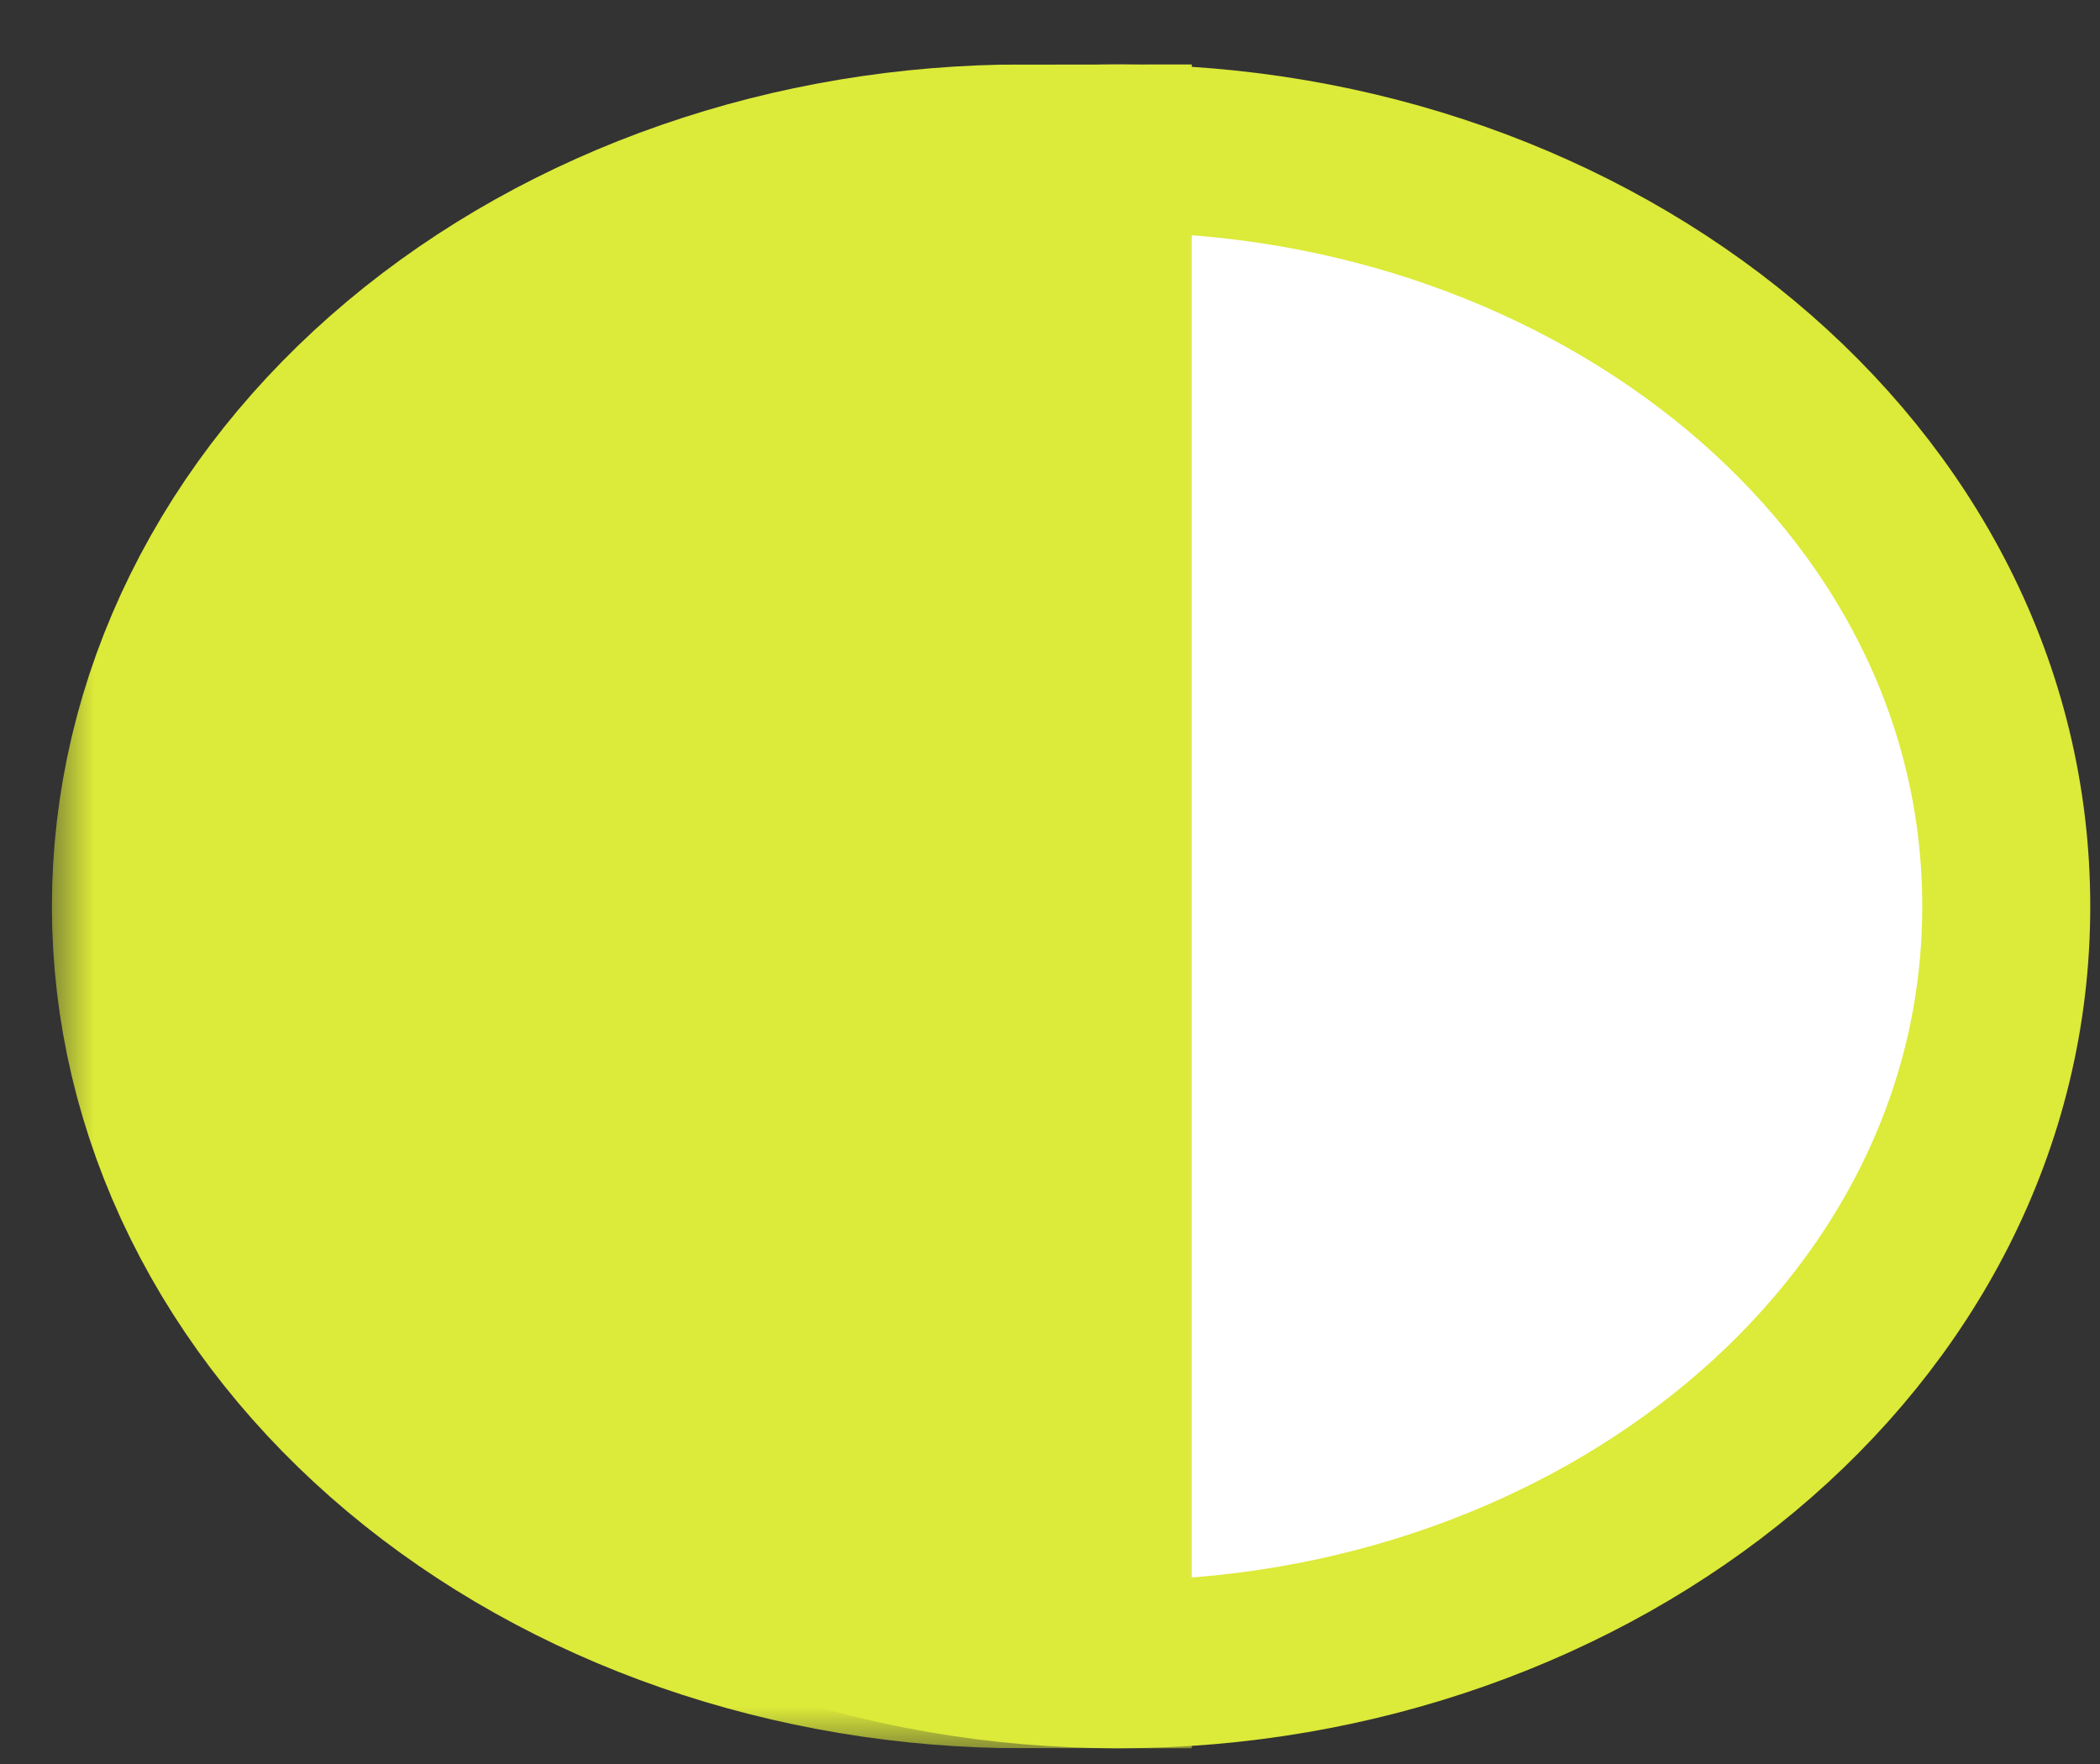 <svg width="25" height="21" viewBox="0 0 25 21" fill="none" xmlns="http://www.w3.org/2000/svg">
<rect x="0" y="0" width="25" height="21" fill="#333333" stroke="none"/>
<path d="M13.314 19.813C18.979 19.813 23.884 15.931 23.884 10.79C23.884 5.649 18.979 1.767 13.314 1.767C7.649 1.767 2.744 5.649 2.744 10.79C2.744 15.931 7.649 19.813 13.314 19.813Z" fill="white" stroke="#DCEA39" stroke-width="2"/>
<mask id="path-2-outside-1_312_168" maskUnits="userSpaceOnUse" x="0.618" y="-0.187" width="14" height="21" fill="black">
<rect fill="white" x="0.618" y="-0.187" width="14" height="21"/>
<path d="M12.188 2.767C10.931 2.767 9.687 2.974 8.526 3.378C7.365 3.781 6.31 4.372 5.421 5.117C4.532 5.862 3.827 6.746 3.346 7.72C2.865 8.693 2.618 9.736 2.618 10.79C2.618 11.843 2.865 12.887 3.346 13.86C3.827 14.833 4.532 15.718 5.421 16.463C6.31 17.208 7.365 17.799 8.526 18.202C9.687 18.605 10.931 18.813 12.188 18.813L12.188 10.79L12.188 2.767Z"/>
</mask>
<path d="M12.188 2.767C10.931 2.767 9.687 2.974 8.526 3.378C7.365 3.781 6.31 4.372 5.421 5.117C4.532 5.862 3.827 6.746 3.346 7.72C2.865 8.693 2.618 9.736 2.618 10.79C2.618 11.843 2.865 12.887 3.346 13.86C3.827 14.833 4.532 15.718 5.421 16.463C6.31 17.208 7.365 17.799 8.526 18.202C9.687 18.605 10.931 18.813 12.188 18.813L12.188 10.79L12.188 2.767Z" fill="#DCEA39"/>
<path d="M12.188 2.767C10.931 2.767 9.687 2.974 8.526 3.378C7.365 3.781 6.31 4.372 5.421 5.117C4.532 5.862 3.827 6.746 3.346 7.72C2.865 8.693 2.618 9.736 2.618 10.79C2.618 11.843 2.865 12.887 3.346 13.86C3.827 14.833 4.532 15.718 5.421 16.463C6.31 17.208 7.365 17.799 8.526 18.202C9.687 18.605 10.931 18.813 12.188 18.813L12.188 10.79L12.188 2.767Z" stroke="#DCEA39" stroke-width="4" mask="url(#path-2-outside-1_312_168)"/>
</svg>

